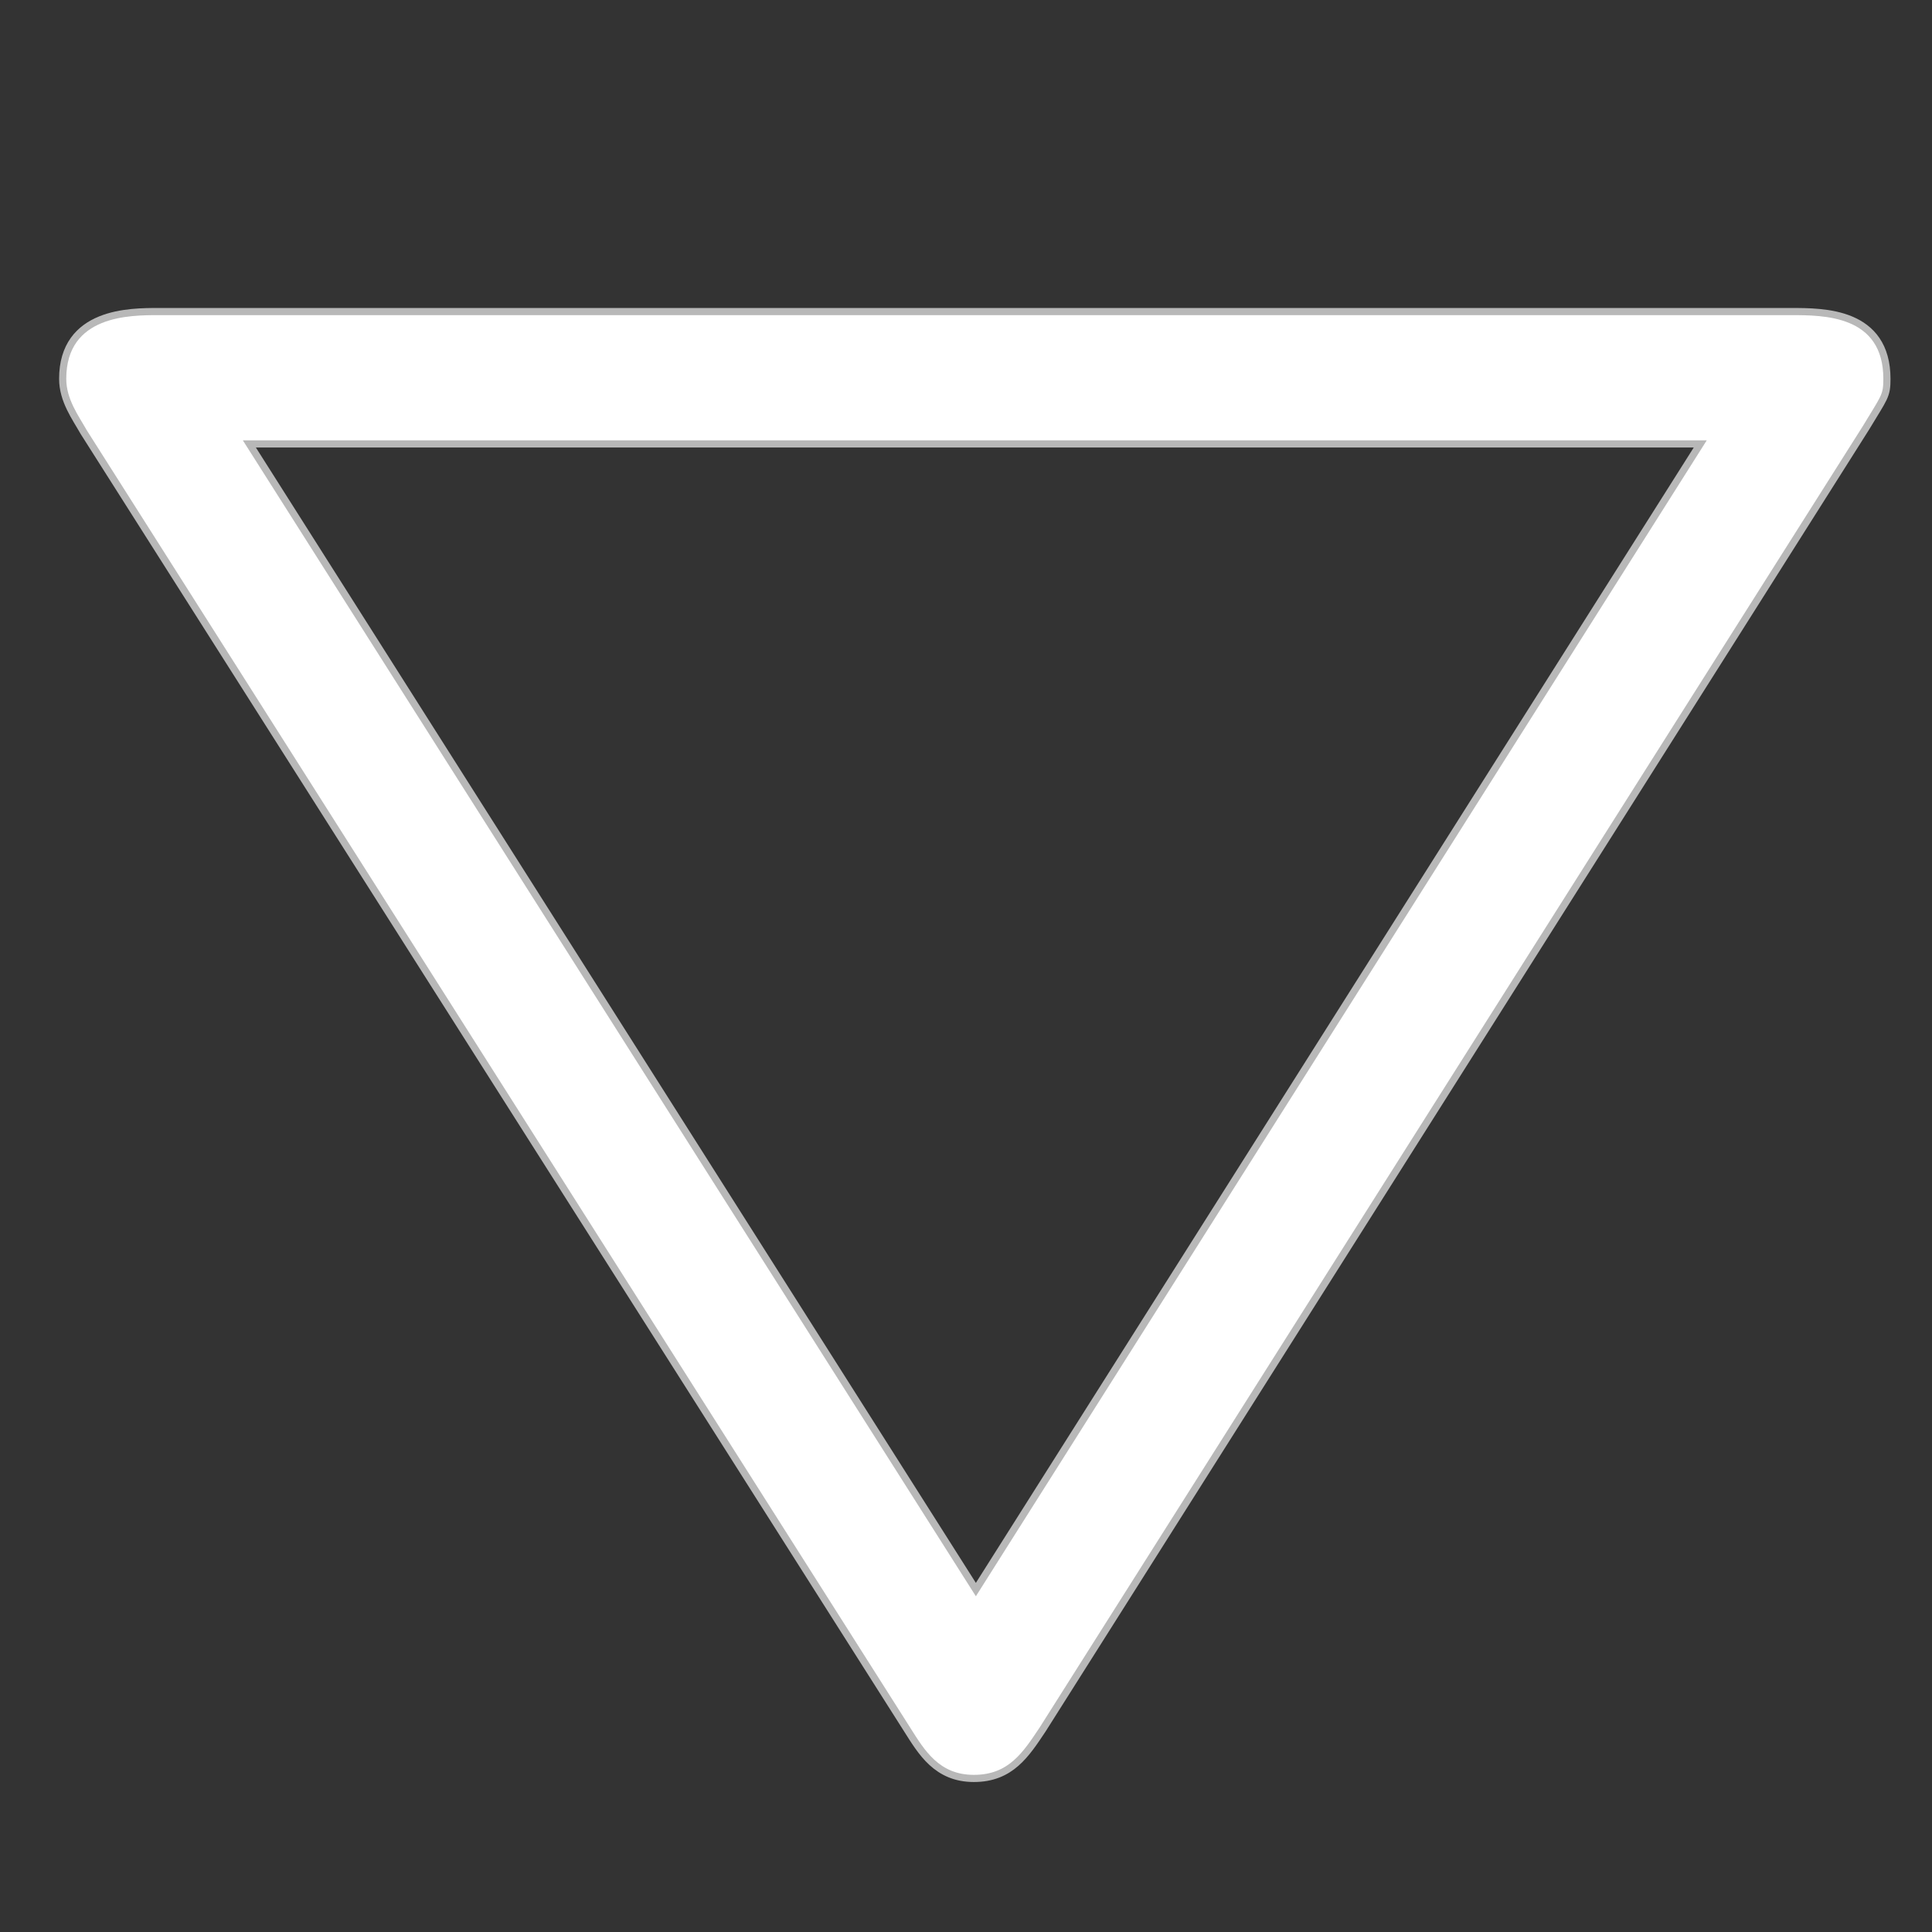 <?xml version="1.0" encoding="UTF-8" standalone="no"?>
<!-- This file was generated by dvisvgm 1.9.2 -->

<svg
   xmlns:dc="http://purl.org/dc/elements/1.1/"
   xmlns:cc="http://creativecommons.org/ns#"
   xmlns:rdf="http://www.w3.org/1999/02/22-rdf-syntax-ns#"
   xmlns:svg="http://www.w3.org/2000/svg"
   xmlns="http://www.w3.org/2000/svg"
   xmlns:sodipodi="http://sodipodi.sourceforge.net/DTD/sodipodi-0.dtd"
   xmlns:inkscape="http://www.inkscape.org/namespaces/inkscape"
   height="20"
   version="1.1"
   viewBox="37 59.802 13.5 13.5"
   width="20"
   id="svg2"
   inkscape:version="0.92.3 (2405546, 2018-03-11)"
   sodipodi:docname="bigtriangledown.svg">
  <rect x="37" y="59.802" width="13.5" height="13.5" fill="#333333" stroke="none"/>
  <sodipodi:namedview
     pagecolor="#ffffff"
     bordercolor="#666666"
     borderopacity="1"
     objecttolerance="10"
     gridtolerance="10"
     guidetolerance="10"
     inkscape:pageopacity="0"
     inkscape:pageshadow="2"
     inkscape:window-width="1640"
     inkscape:window-height="967"
     id="namedview9"
     showgrid="false"
     inkscape:zoom="10.093828"
     inkscape:cx="-25.805695"
     inkscape:cy="11.690313"
     inkscape:window-x="0"
     inkscape:window-y="0"
     inkscape:window-maximized="0"
     inkscape:current-layer="svg2"
     units="px" />
  <defs
     id="defs4" />
  <g
     id="page1"
     transform="translate(-3.512,-3.55)">
    <path
       d="m 46.872,75.424 c 0.1,0.158 0.201,0.33 0.445,0.33 0.244,0 0.344,-0.158 0.459,-0.33 l 5.753,-9.095 c 0.129,-0.215 0.143,-0.215 0.143,-0.33 0,-0.445 -0.416,-0.445 -0.646,-0.445 H 41.621 c -0.201,0 -0.646,0 -0.646,0.445 0,0.143 0.086,0.258 0.143,0.359 z m 0.459,-0.918 -5.122,-8.077 h 10.229 z"
       style="opacity:1;fill:#ffffff;fill-opacity:1;stroke:#ffffff;stroke-width:0.1;stroke-miterlimit:4;stroke-dasharray:none;stroke-opacity:0.65"
       id="path7"
       inkscape:connector-curvature="0" />
  </g>
</svg>
